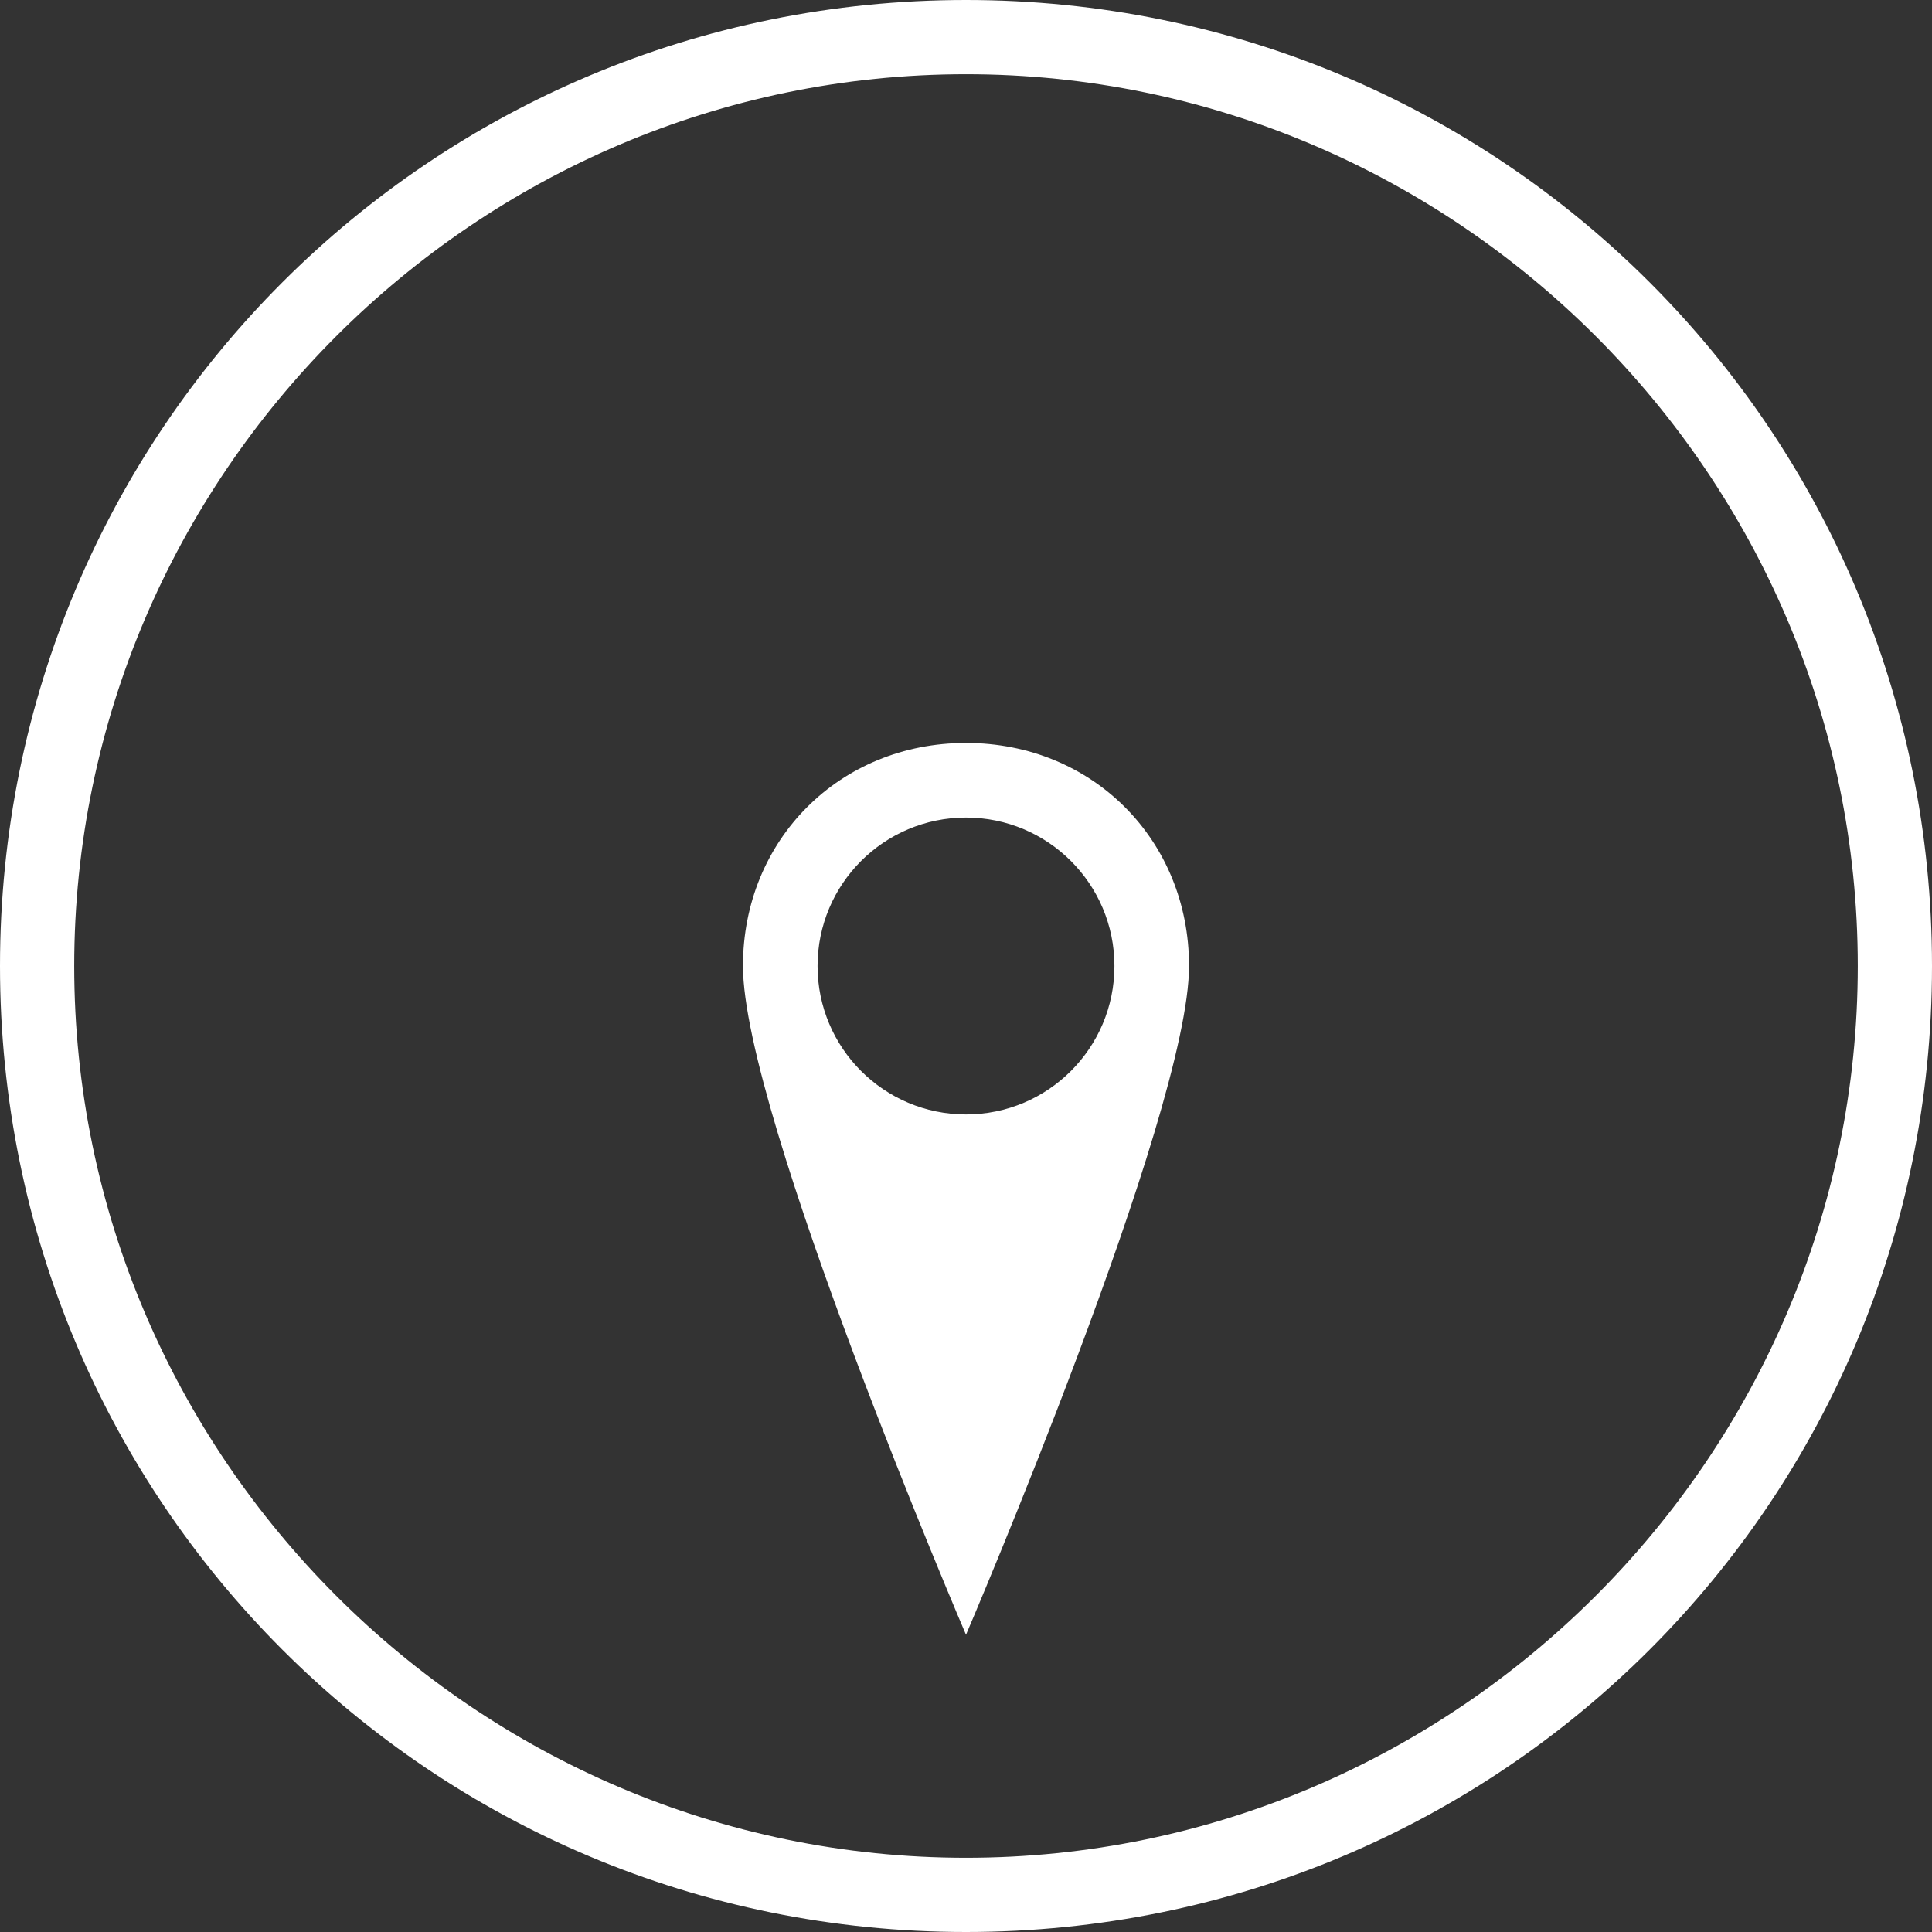 <?xml version="1.0" encoding="utf-8"?>
<!-- Generator: Adobe Illustrator 17.0.2, SVG Export Plug-In . SVG Version: 6.00 Build 0)  -->
<!DOCTYPE svg PUBLIC "-//W3C//DTD SVG 1.1//EN" "http://www.w3.org/Graphics/SVG/1.1/DTD/svg11.dtd">
<svg version="1.1" id="Capa_1" xmlns:sketch="http://www.bohemiancoding.com/sketch/ns"
	 xmlns="http://www.w3.org/2000/svg" xmlns:xlink="http://www.w3.org/1999/xlink" x="0px" y="0px" width="351.556px"
	 height="351.556px" viewBox="304.222 104.222 351.556 351.556" enable-background="new 304.222 104.222 351.556 351.556"
	 xml:space="preserve">
<rect x="304.222" y="104.222" width="351.556" height="351.556" fill="#333333" stroke="none"/>
<title>icon 56 compass south</title>
<desc>Created with Sketch.</desc>
<g>
	<path fill="#FFFFFF" d="M480,239.414c-22.98,0-40.586,17.606-40.586,40.586c0,27.01,40.586,121.687,40.586,121.687
		S520.586,307.01,520.586,280C520.586,257.02,502.98,239.414,480,239.414z M480,307.01c-14.917,0-27.01-12.093-27.01-27.01
		s12.093-27.01,27.01-27.01c14.917,0,27.01,12.093,27.01,27.01S494.917,307.01,480,307.01z"/>
	<path fill="#FFFFFF" d="M480,104.222c-97.364,0-175.778,78.414-175.778,175.778S382.636,455.778,480,455.778
		S655.778,377.364,655.778,280S577.364,104.222,480,104.222z M480,442.273c-89.232,0-162.273-73.04-162.273-162.273
		S390.768,117.727,480,117.727S642.273,190.768,642.273,280S569.232,442.273,480,442.273z"/>
</g>
</svg>
